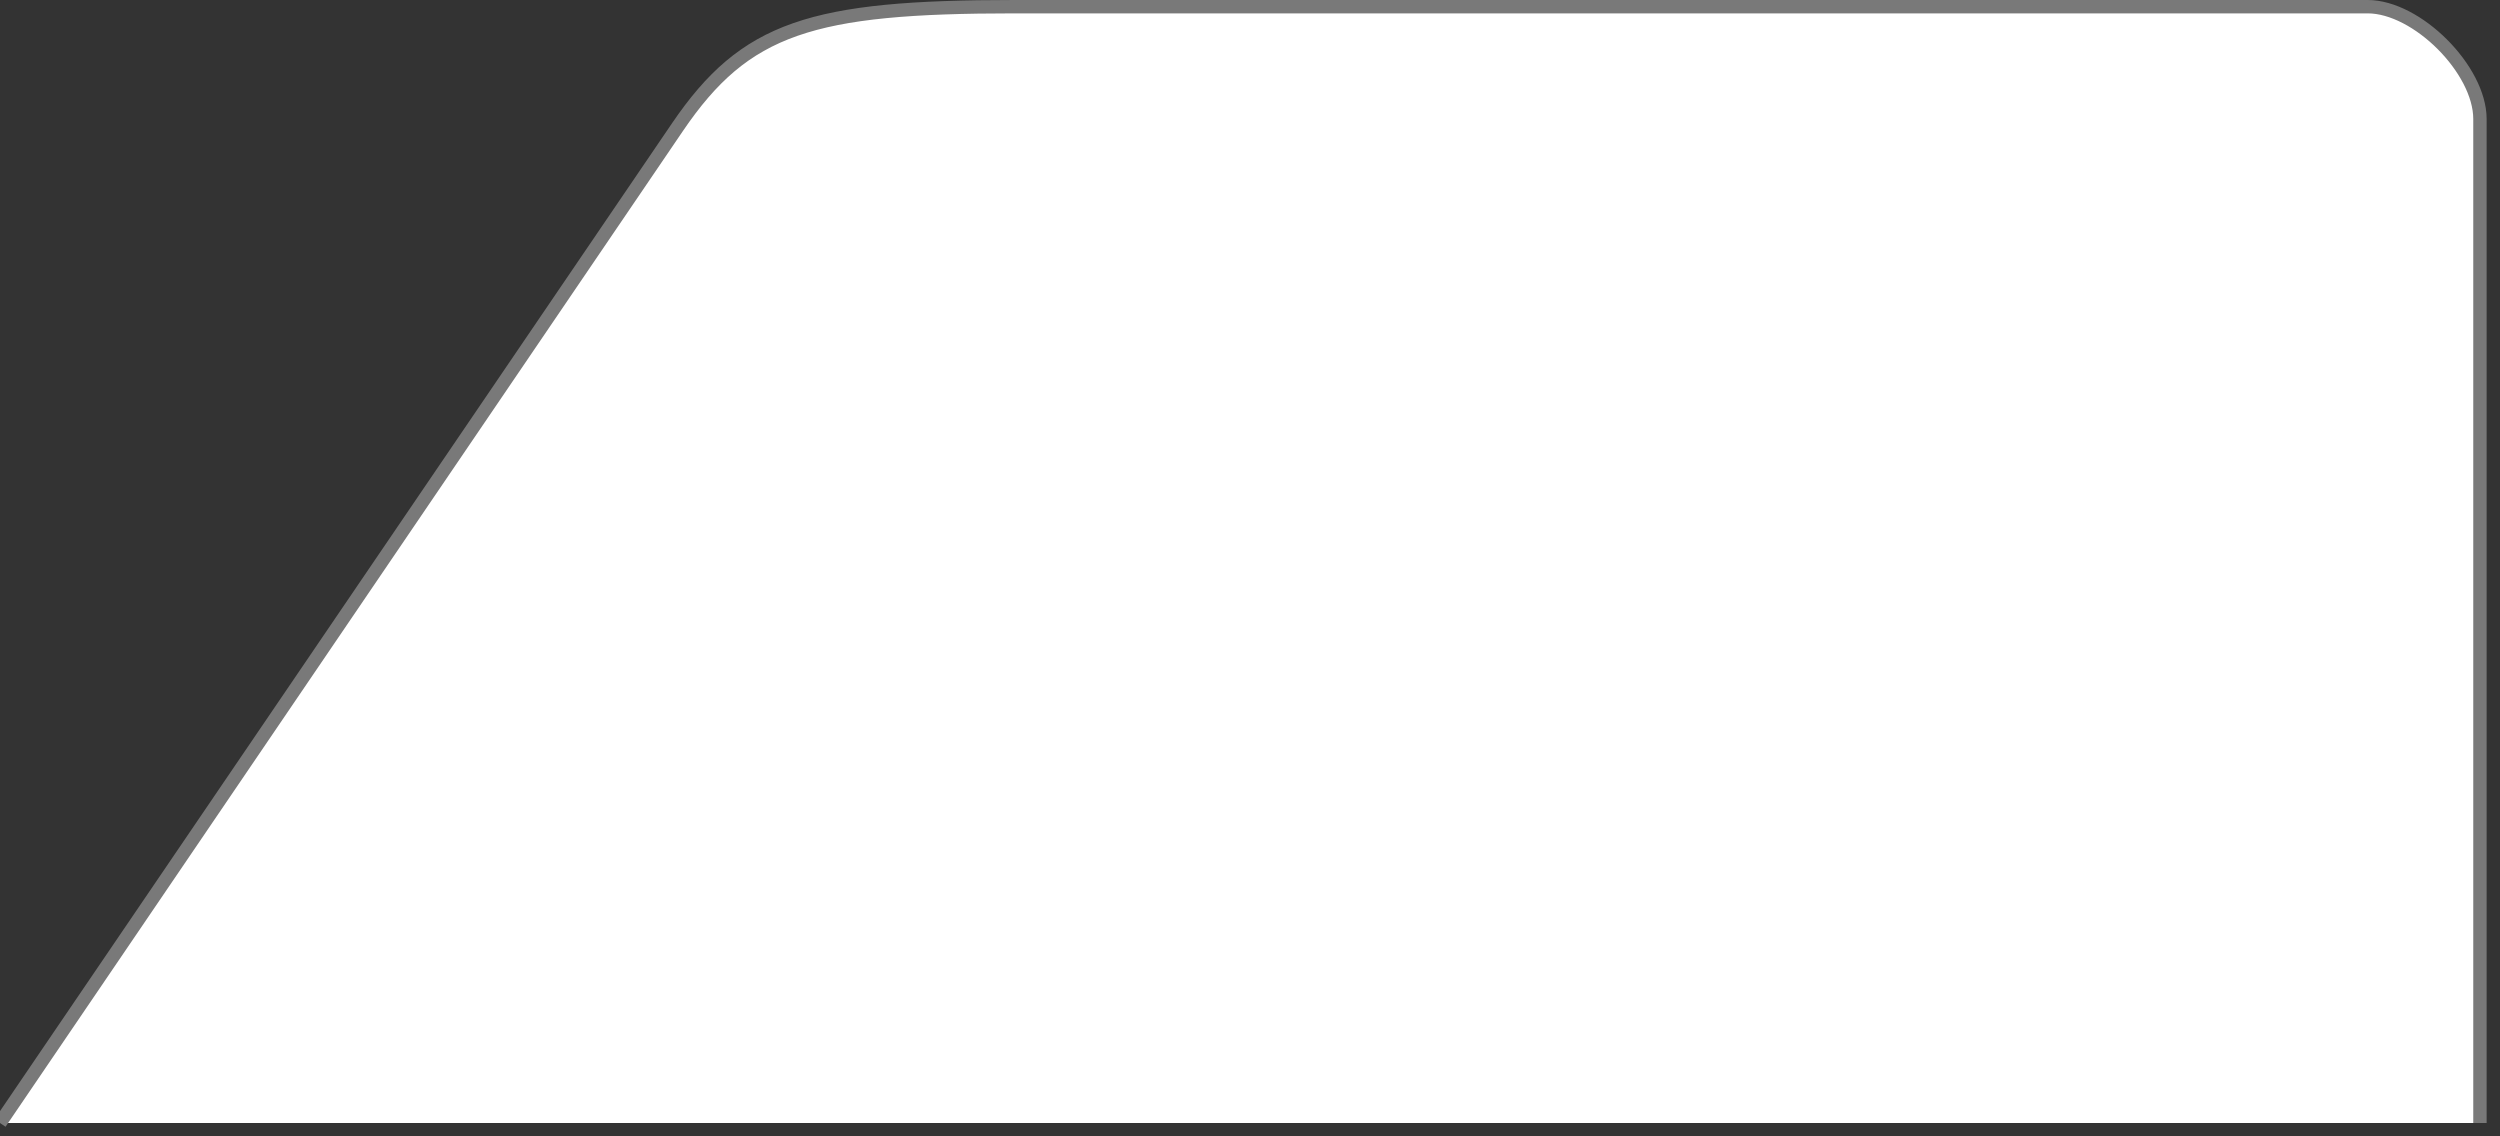 ﻿<?xml version="1.0" encoding="utf-8"?>
<svg version="1.1" xmlns:xlink="http://www.w3.org/1999/xlink" width="187px" height="85px" xmlns="http://www.w3.org/2000/svg">
  <rect width="100%" height="100%" fill="#333333" stroke="none"/>
  <g transform="matrix(1 0 0 1 -38 -524 )">
    <path d="M 223.5 608  L 38 608  L 88.68 533.502  C 93.748 526.052  98.704 524.5  113.88 524.5  L 215.1 524.5  C 218.796 524.5  223.5 529.204  223.5 532.9  L 223.5 608  Z " fill-rule="nonzero" fill="#ffffff" stroke="none" />
    <path d="M 38 608  L 88.68 533.502  C 93.748 526.052  98.704 524.5  113.88 524.5  L 215.1 524.5  C 218.796 524.5  223.5 529.204  223.5 532.9  L 223.5 608  " stroke-width="1" stroke="#797979" fill="none" />
  </g>
</svg>